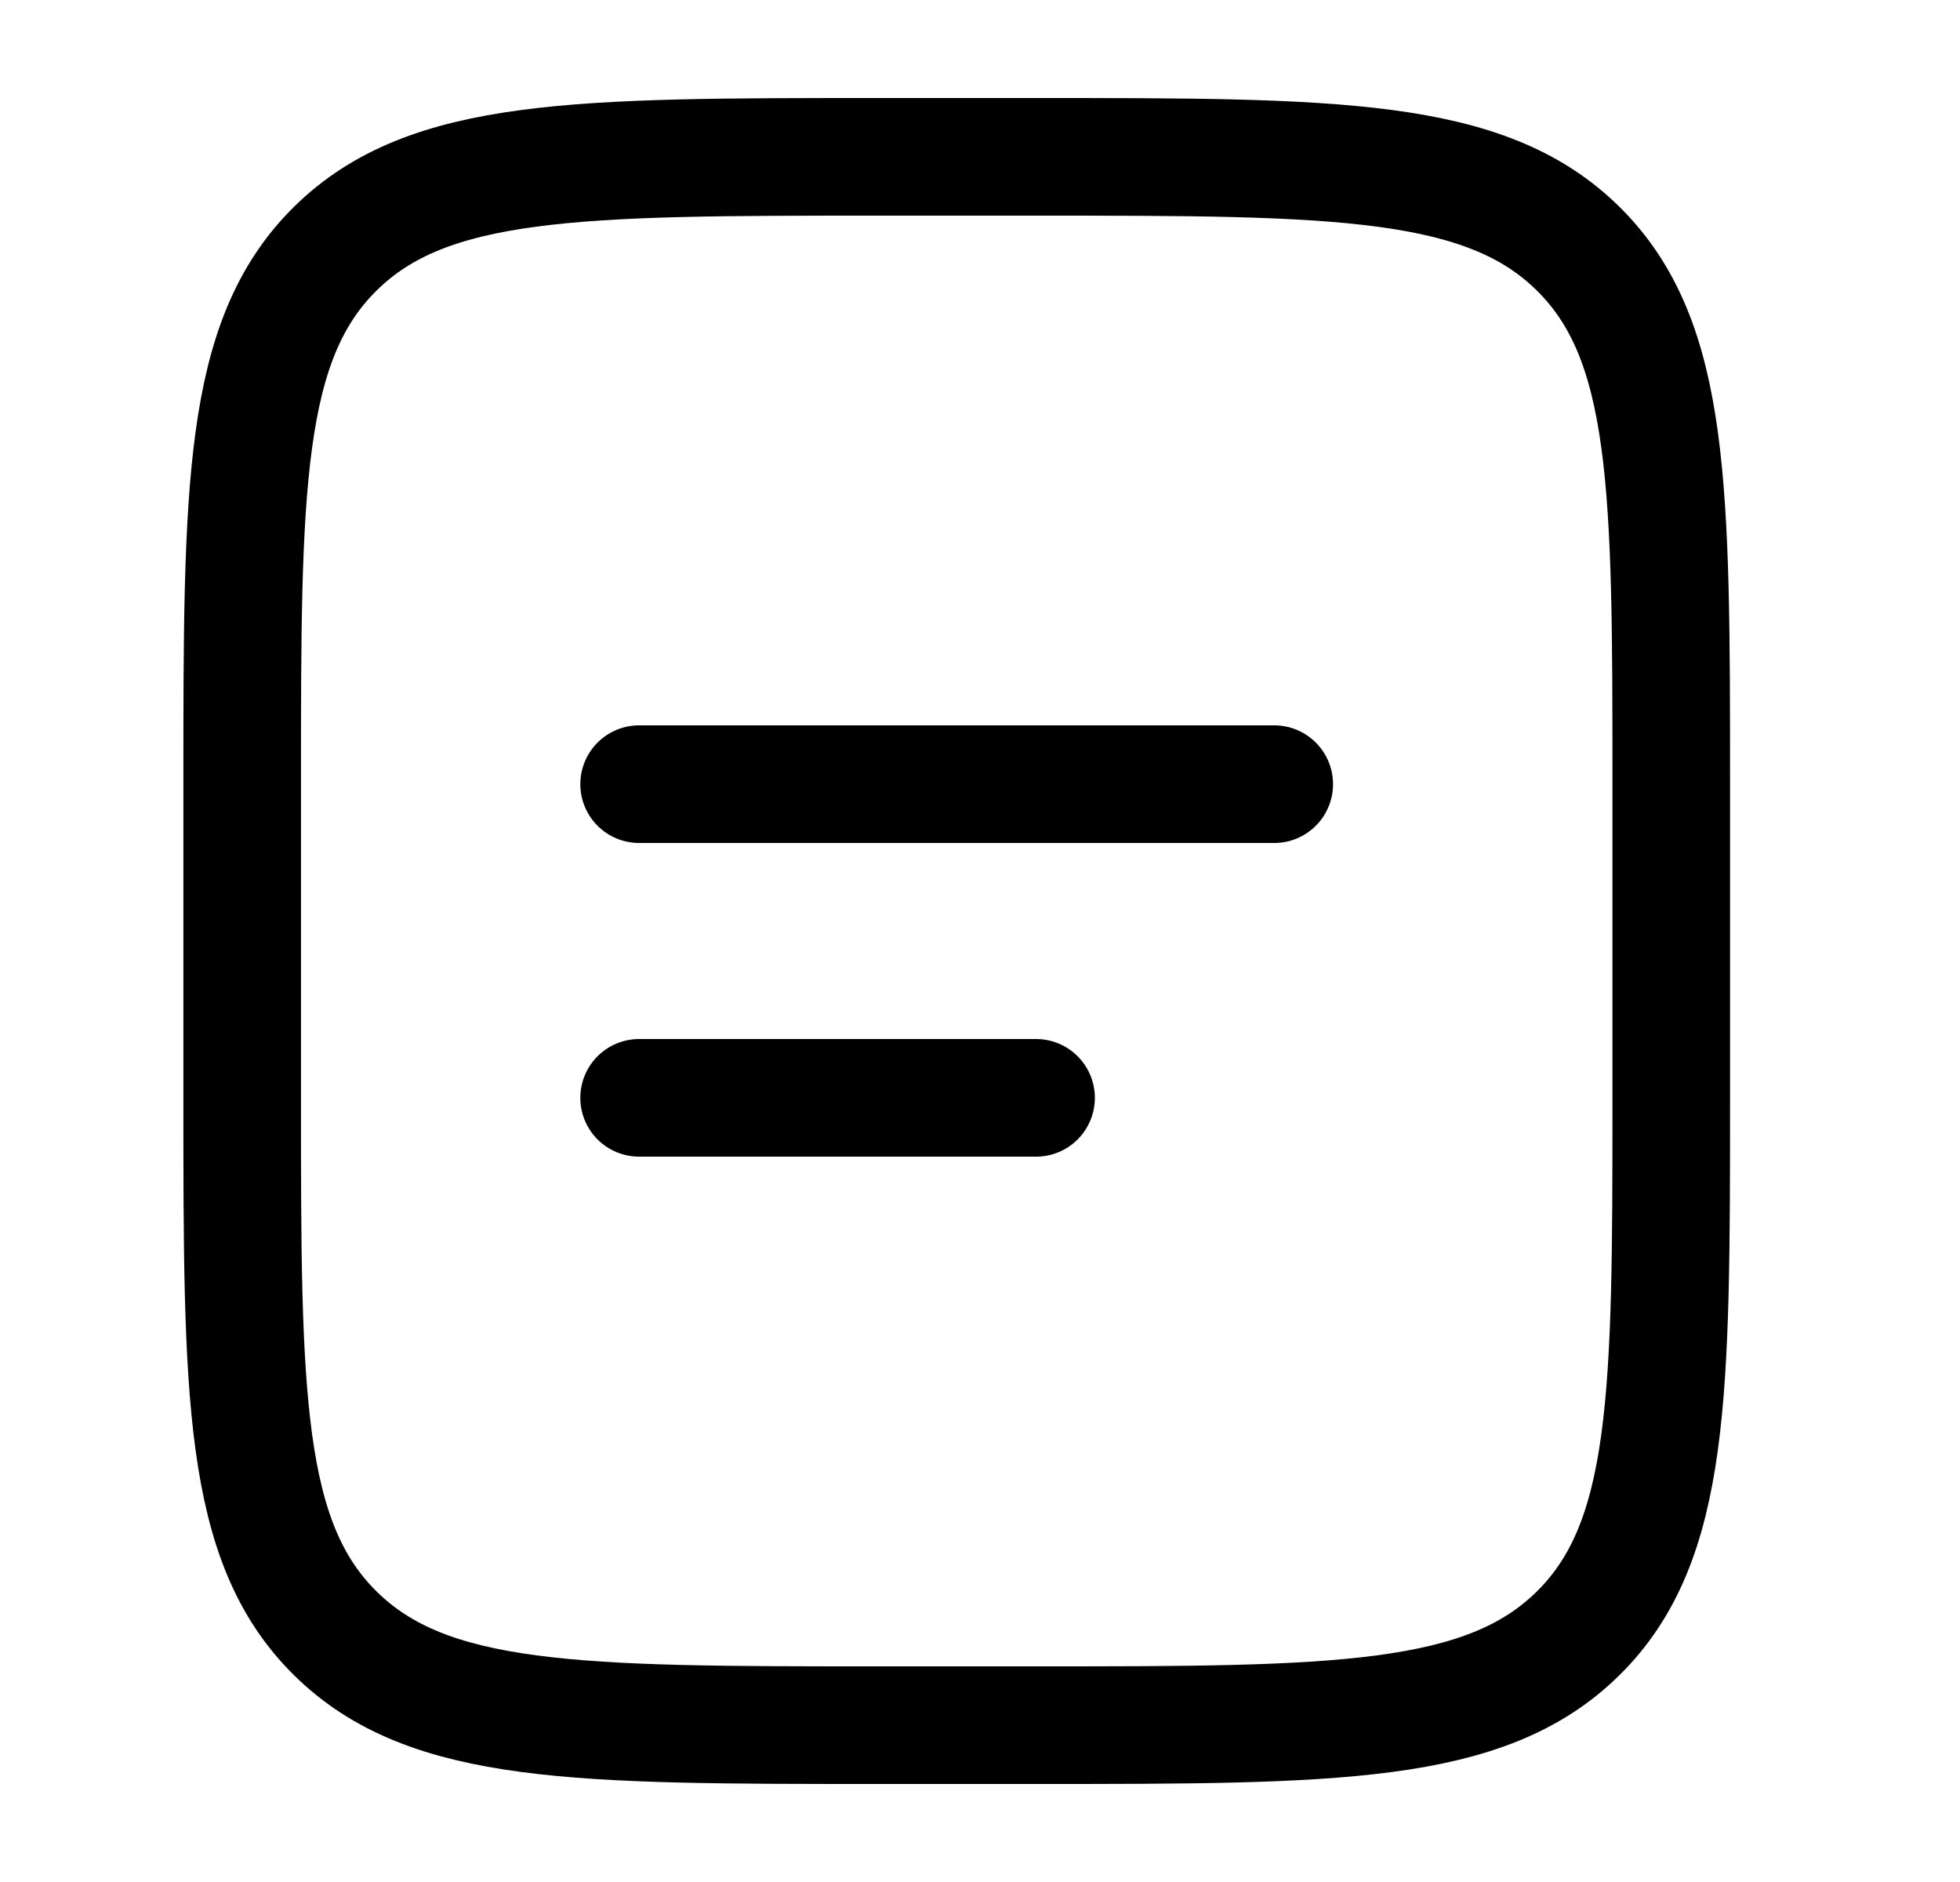 <svg width="25" height="24" viewBox="0 0 25 24" fill="none" xmlns="http://www.w3.org/2000/svg">
<g id="solar:document-linear">
<g id="Group">
<path id="Vector" d="M3.089 10C3.089 6.229 3.089 4.343 4.276 3.172C5.462 2 7.371 2 11.19 2H13.215C17.034 2 18.944 2 20.13 3.172C21.317 4.343 21.317 6.229 21.317 10V14C21.317 17.771 21.317 19.657 20.13 20.828C18.944 22 17.034 22 13.215 22H11.19C7.371 22 5.462 22 4.276 20.828C3.089 19.657 3.089 17.771 3.089 14V10Z" stroke="black" stroke-width="1.5"/>
<path id="Vector_2" d="M8.152 10H16.253M8.152 14H13.215" stroke="black" stroke-width="1.5" stroke-linecap="round"/>
</g>
</g>
</svg>
